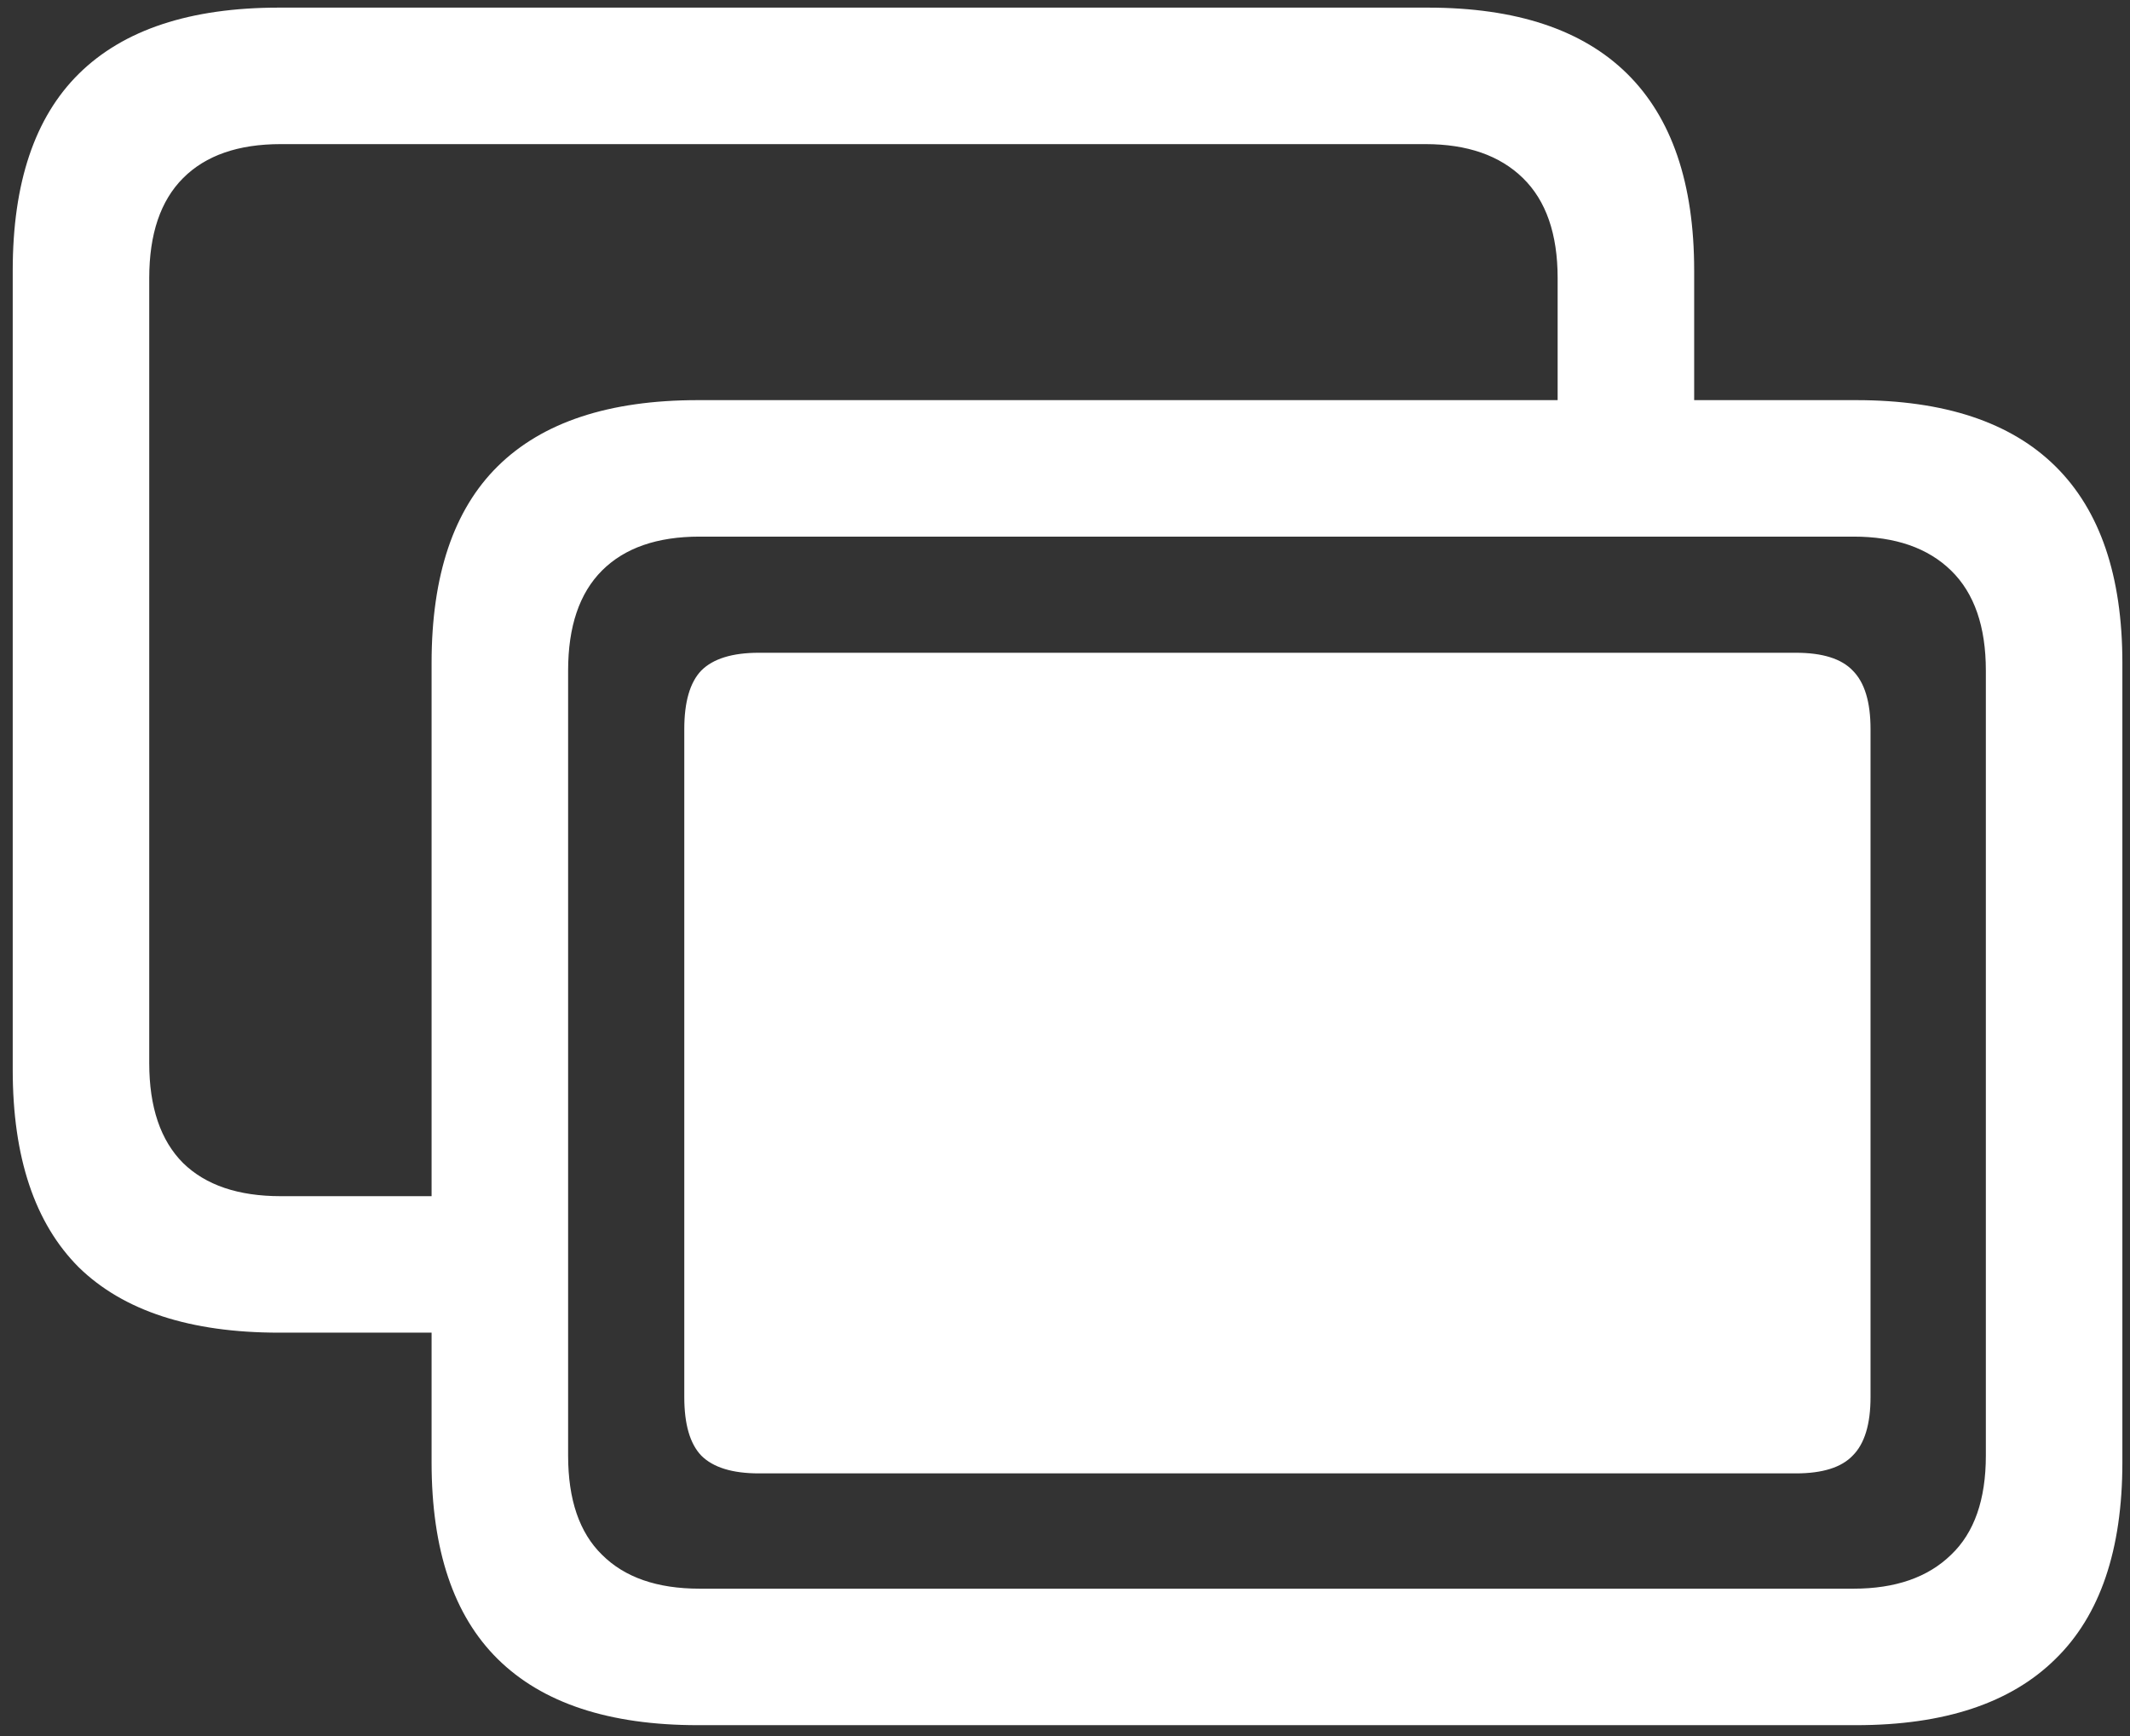<svg width="157" height="128" viewBox="0 0 157 128" fill="none" xmlns="http://www.w3.org/2000/svg">
<rect x="0" y="0" width="157" height="128" fill="#333333" stroke="none"/>
<path d="M20.562 98.25H36.062V88.188H20.688C17.562 88.188 15.167 87.375 13.5 85.75C11.833 84.083 11 81.625 11 78.375V20.5C11 17.25 11.833 14.792 13.5 13.125C15.167 11.458 17.562 10.625 20.688 10.625H105.062C108.146 10.625 110.542 11.458 112.25 13.125C113.958 14.792 114.812 17.25 114.812 20.5V33.562H124.875V19.938C124.875 13.521 123.229 8.688 119.938 5.438C116.646 2.188 111.75 0.562 105.25 0.562H20.562C14.021 0.562 9.104 2.188 5.812 5.438C2.562 8.646 0.938 13.479 0.938 19.938V78.875C0.938 85.333 2.562 90.188 5.812 93.438C9.104 96.646 14.021 98.25 20.562 98.25ZM51.438 127.188H136.812C143.312 127.188 148.208 125.562 151.5 122.312C154.792 119.104 156.438 114.271 156.438 107.812V48.875C156.438 42.458 154.792 37.625 151.5 34.375C148.208 31.125 143.312 29.5 136.812 29.5H51.438C44.896 29.5 39.979 31.125 36.688 34.375C33.438 37.583 31.812 42.417 31.812 48.875V107.812C31.812 114.271 33.438 119.104 36.688 122.312C39.979 125.562 44.896 127.188 51.438 127.188ZM51.562 117.125C48.438 117.125 46.042 116.292 44.375 114.625C42.708 113 41.875 110.562 41.875 107.312V49.438C41.875 46.188 42.708 43.729 44.375 42.062C46.042 40.396 48.438 39.562 51.562 39.562H136.625C139.708 39.562 142.104 40.396 143.812 42.062C145.521 43.729 146.375 46.188 146.375 49.438V107.312C146.375 110.562 145.521 113 143.812 114.625C142.104 116.292 139.708 117.125 136.625 117.125H51.562ZM55.938 108.625H132.375C134.333 108.625 135.729 108.188 136.562 107.312C137.438 106.438 137.875 105 137.875 103V53.75C137.875 51.75 137.438 50.312 136.562 49.438C135.729 48.562 134.333 48.125 132.375 48.125H55.938C53.979 48.125 52.562 48.562 51.688 49.438C50.854 50.312 50.438 51.75 50.438 53.75V103C50.438 105 50.854 106.438 51.688 107.312C52.562 108.188 53.979 108.625 55.938 108.625Z" fill="white"/>
</svg>
